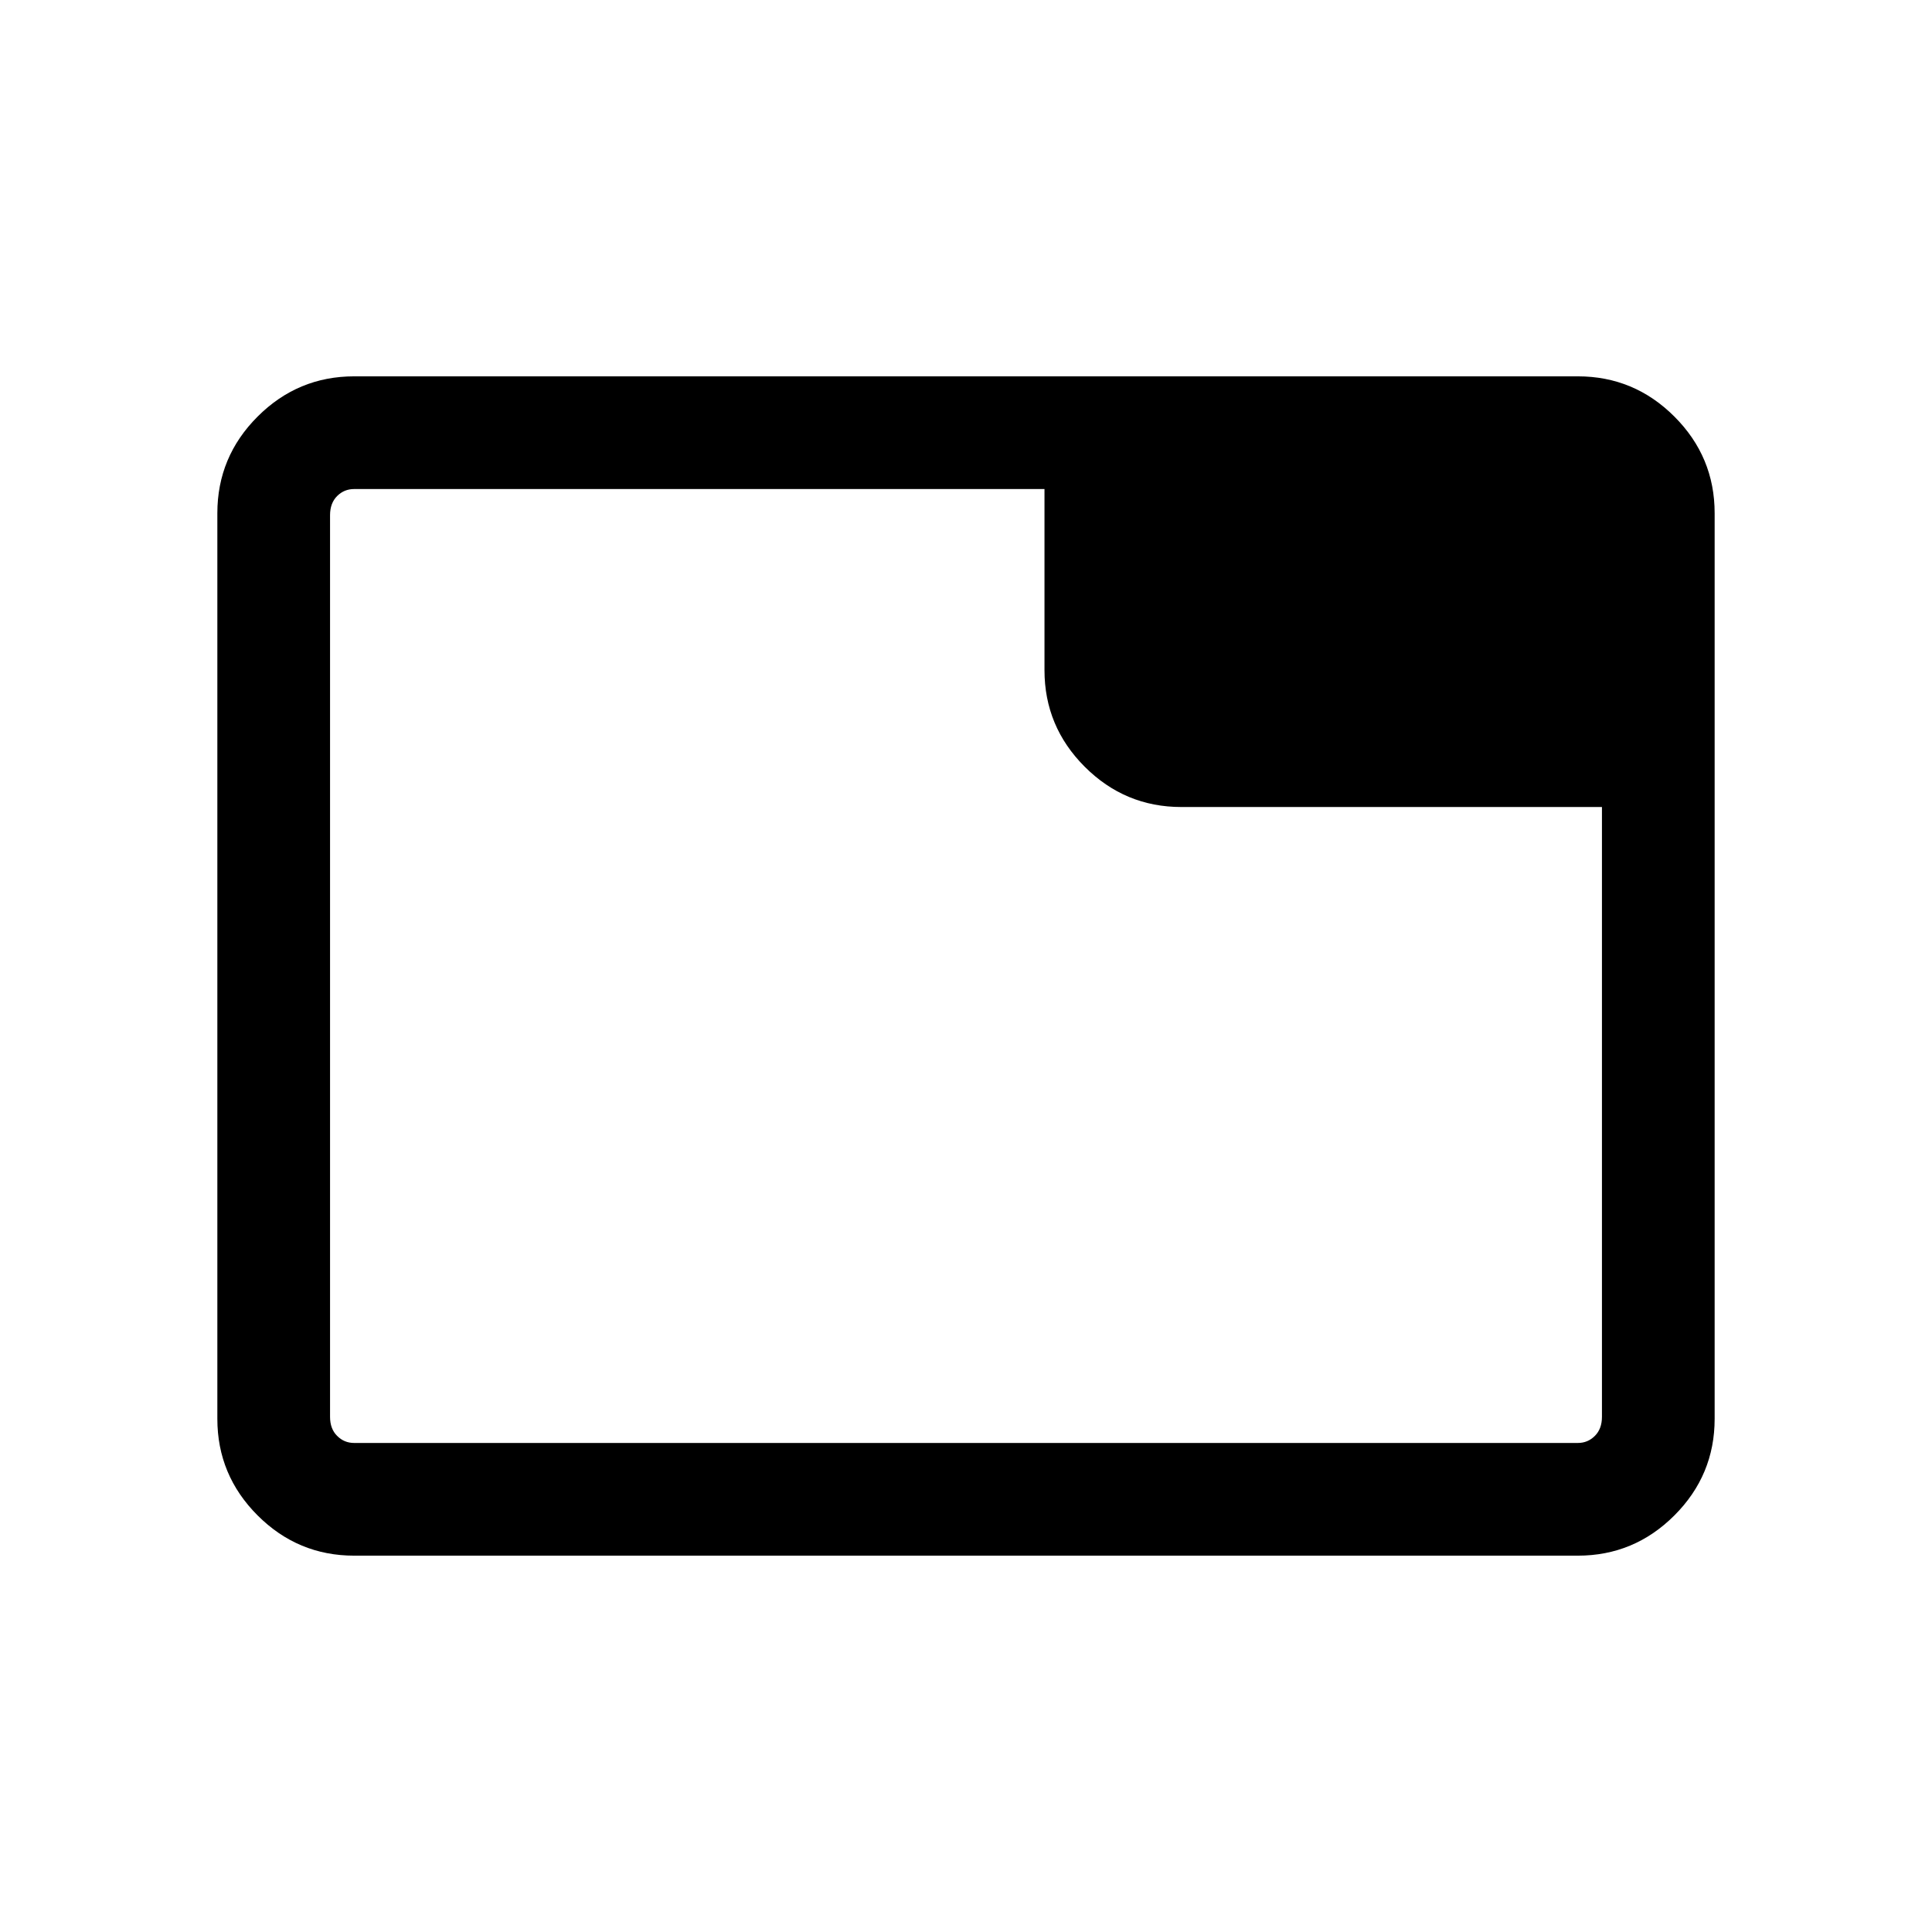 <svg xmlns="http://www.w3.org/2000/svg" height="24" width="24"><path d="M4.4 19.325q-.7 0-1.2-.5t-.5-1.2V6.375q0-.7.5-1.2t1.2-.5h15.2q.7 0 1.2.5t.5 1.2v11.25q0 .7-.5 1.2t-1.2.5Zm8.575-11v-2.25H4.4q-.125 0-.212.087Q4.1 6.25 4.1 6.4v11.2q0 .15.088.237.087.088.212.088h15.2q.125 0 .212-.088.088-.087.088-.237v-7.575h-5.225q-.7 0-1.2-.5t-.5-1.2ZM4.1 17.6V6.075h.3q-.125 0-.212.087Q4.1 6.25 4.1 6.4v11.2q0 .15.088.237.087.088.212.088h-.3V17.6Z"/></svg>